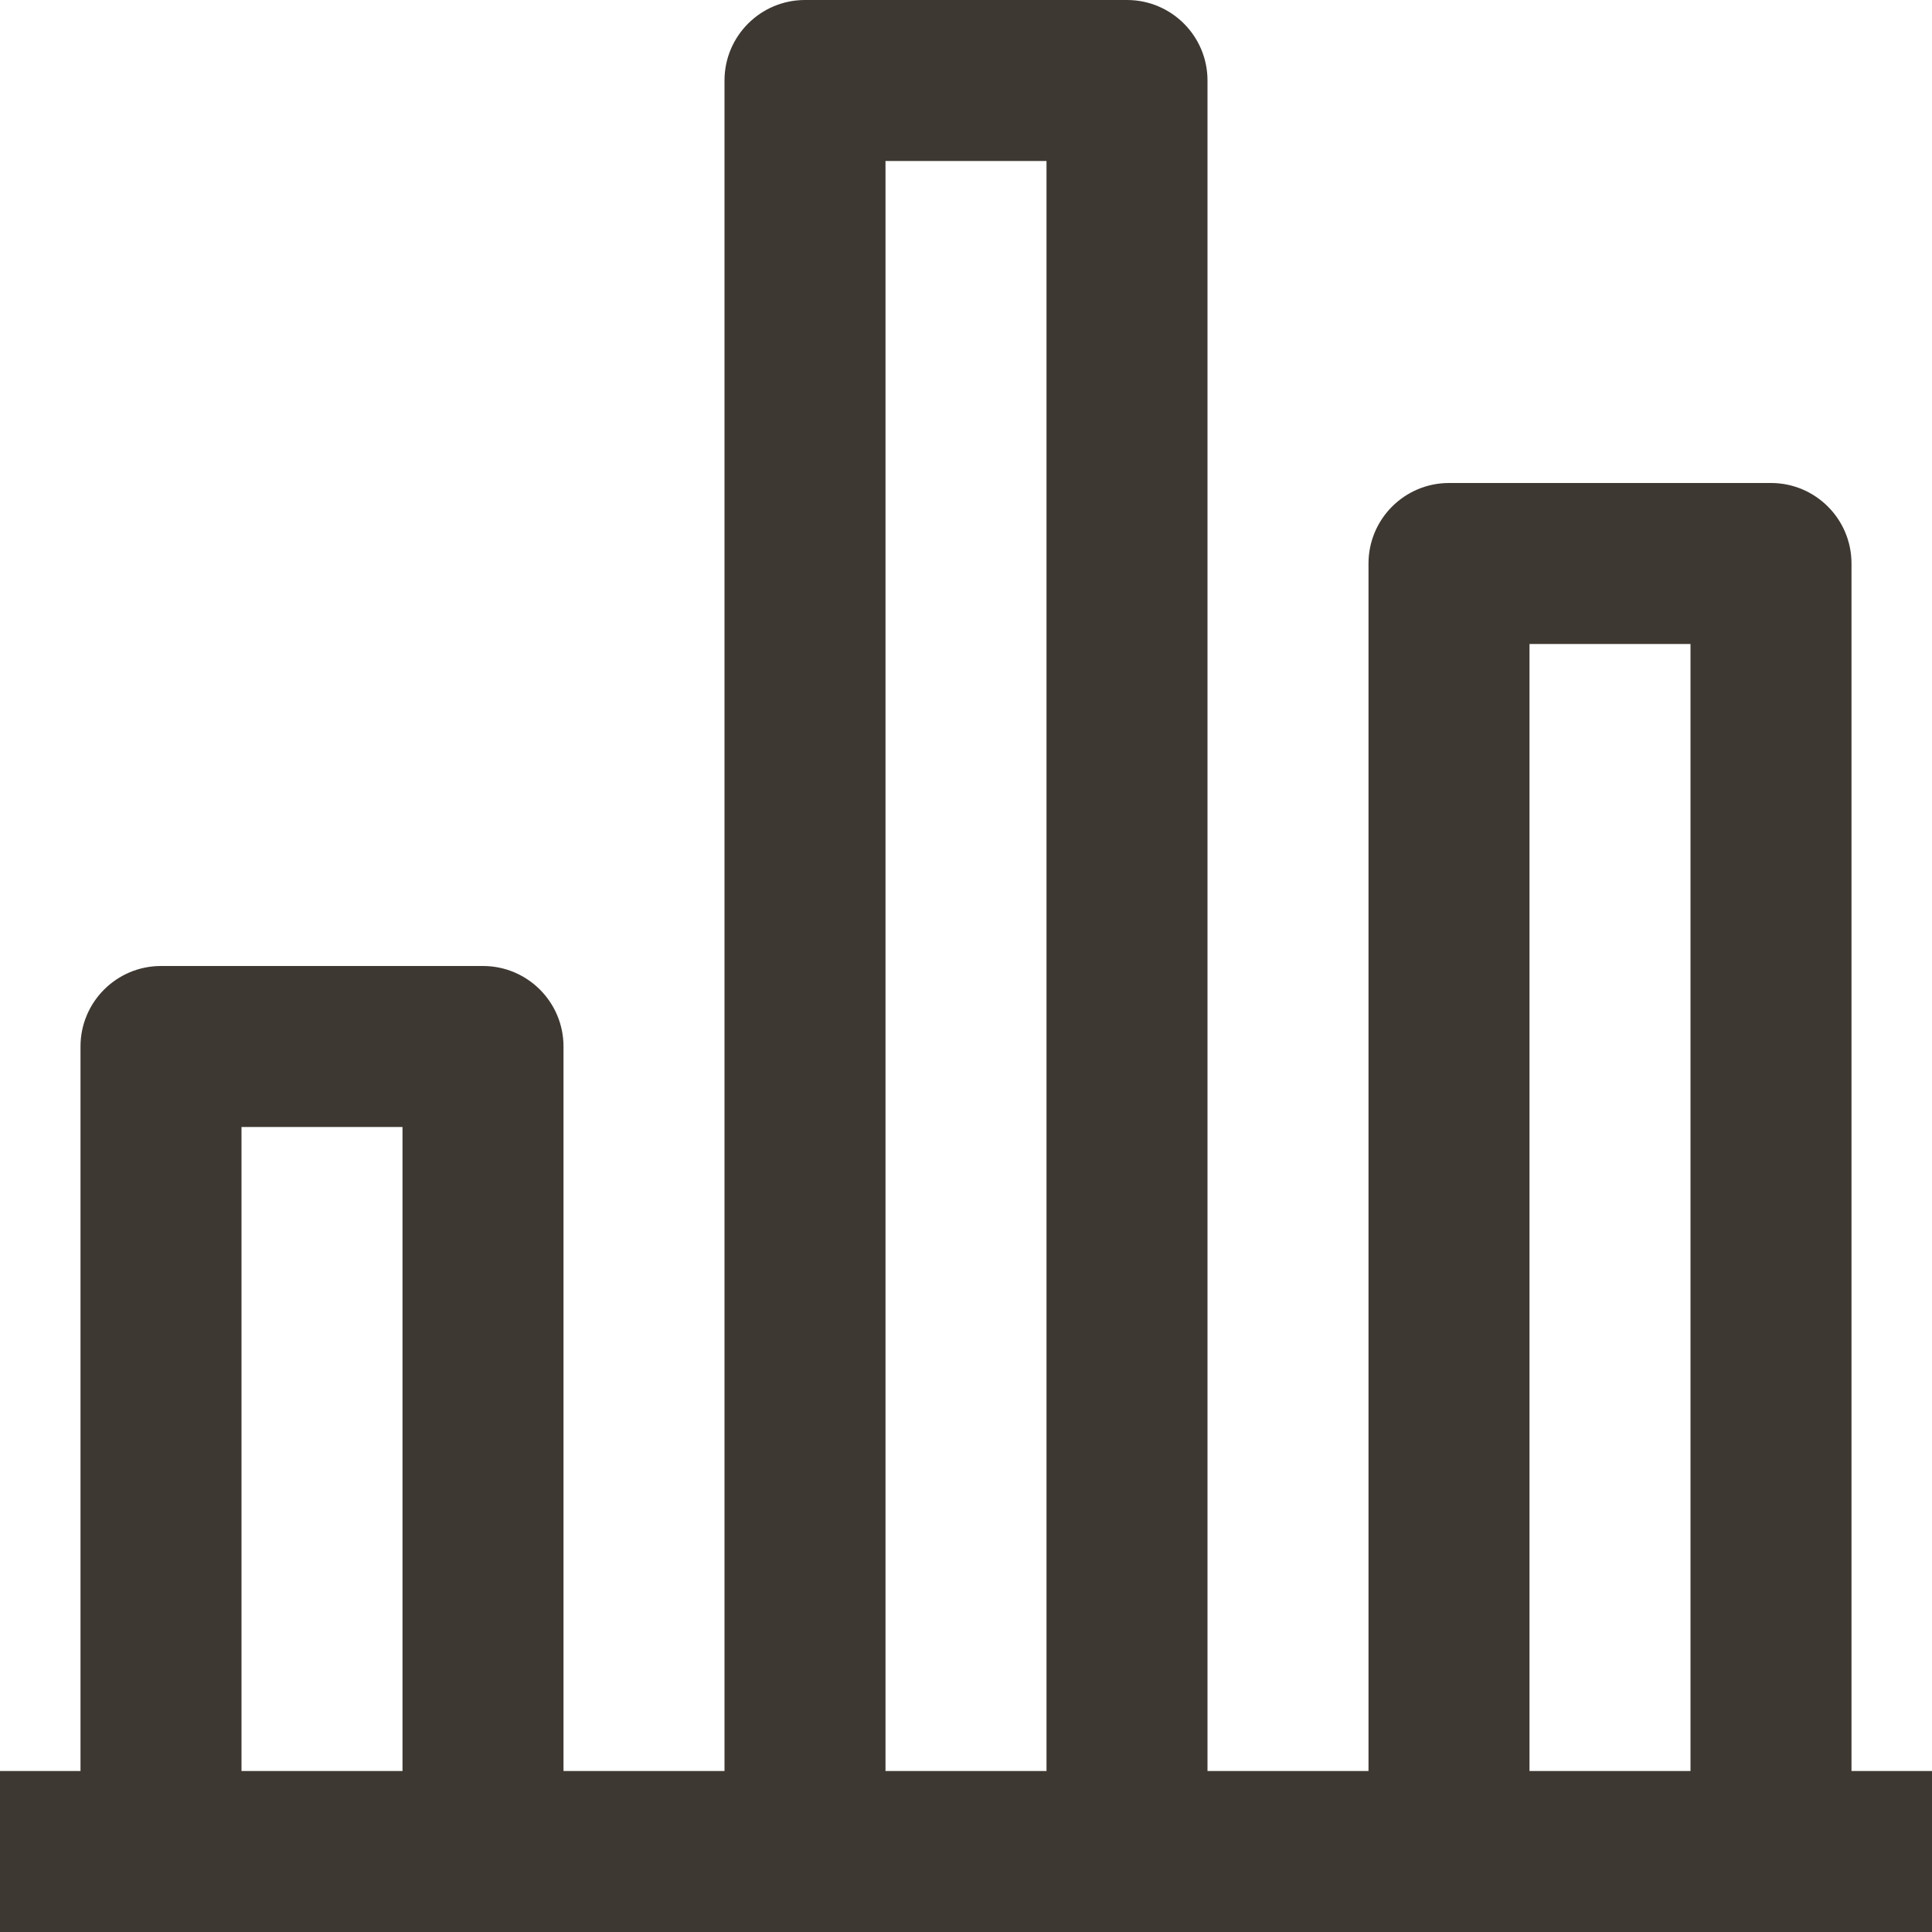 <svg width="24" height="24" viewBox="0 0 24 24" fill="none" xmlns="http://www.w3.org/2000/svg">
<g id="Data">
<path id="Union" fill-rule="evenodd" clip-rule="evenodd" d="M13 2H11V22H13V2ZM9 1V22H7V13C7 12.448 6.552 12 6 12H2C1.448 12 1 12.448 1 13V22H0V24H1H7H9H15H17H23H24V22H23V7C23 6.448 22.552 6 22 6H18C17.448 6 17 6.448 17 7V22H15V1C15 0.448 14.552 0 14 0H10C9.448 0 9 0.448 9 1ZM19 22H21V8H19V22ZM3 22V14H5V22H3Z" fill="#3E3832"/>
</g>
</svg>
